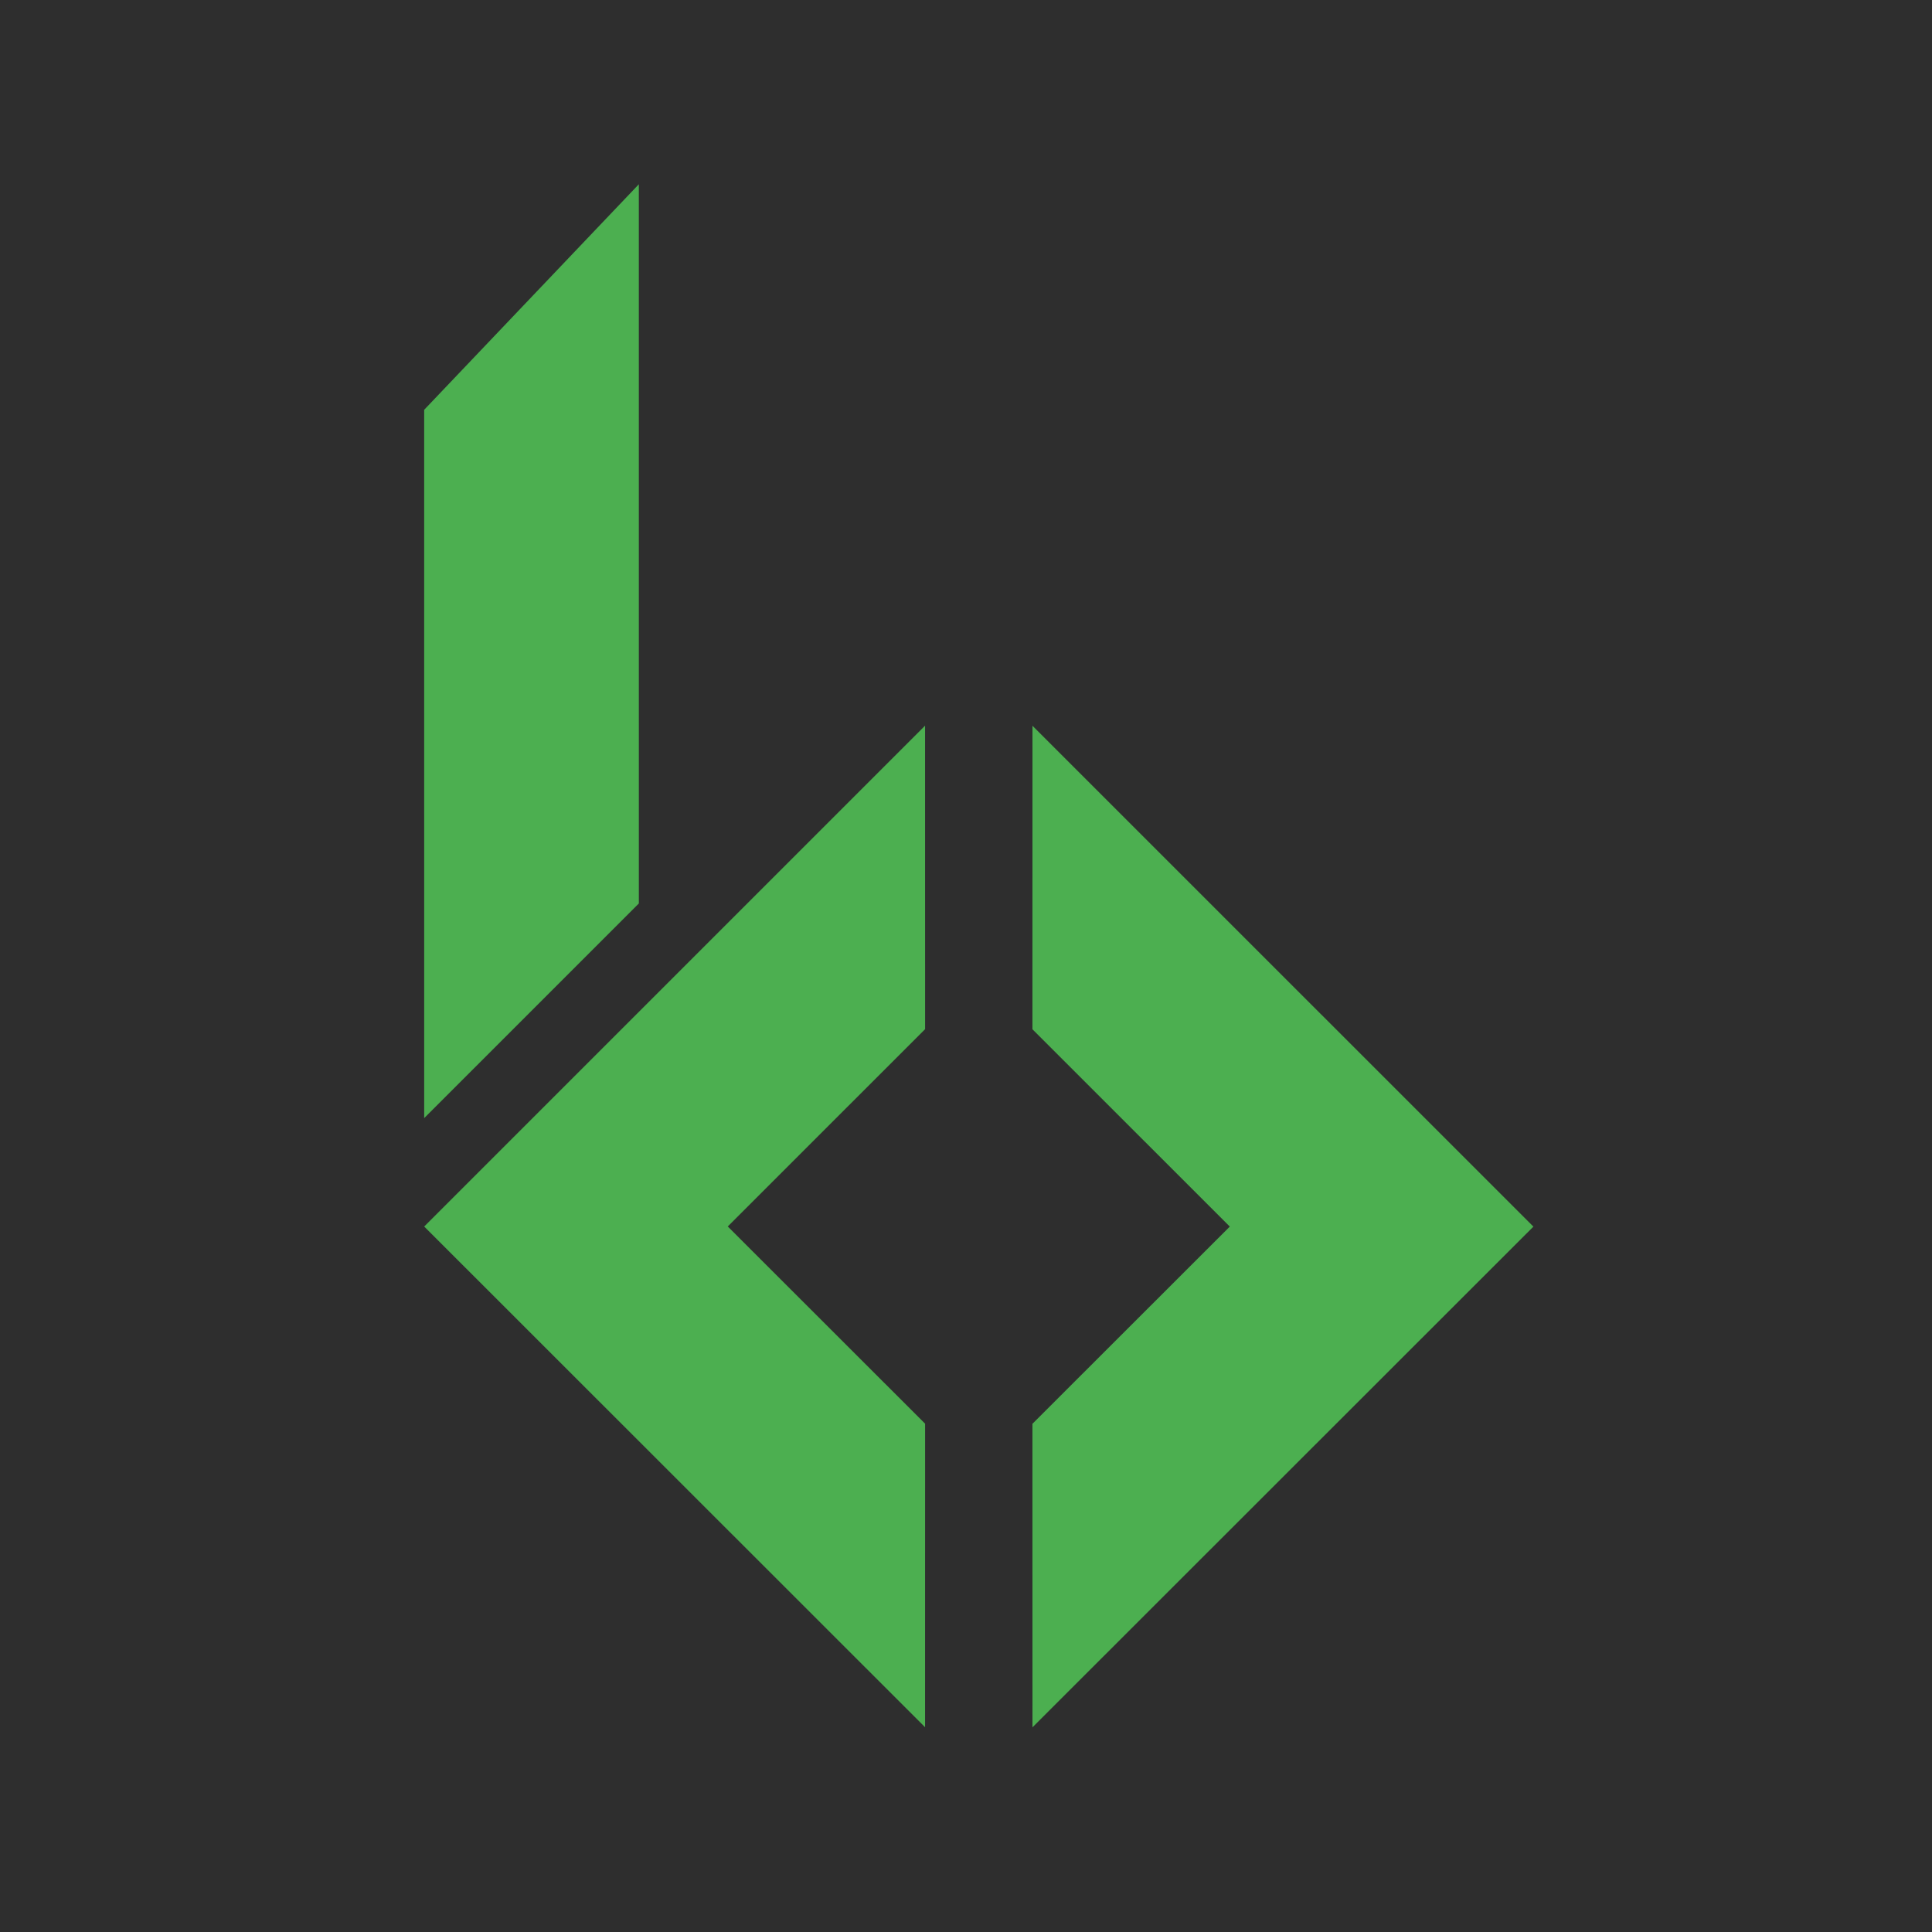 <?xml version="1.0" encoding="UTF-8" standalone="no"?>
<!-- Created with Inkscape (http://www.inkscape.org/) -->

<svg
   width="180mm"
   height="180mm"
   viewBox="0 0 180 180"
   version="1.1"
   id="svg1"
   inkscape:version="1.4 (e7c3feb1, 2024-10-09)"
   sodipodi:docname="logo-bold.svg"
   inkscape:export-filename="../Documents/projects/beder.dev/mstile-310x310.png"
   inkscape:export-xdpi="43.744446"
   inkscape:export-ydpi="43.744446"
   xmlns:inkscape="http://www.inkscape.org/namespaces/inkscape"
   xmlns:sodipodi="http://sodipodi.sourceforge.net/DTD/sodipodi-0.dtd"
   xmlns="http://www.w3.org/2000/svg"
   xmlns:svg="http://www.w3.org/2000/svg">
  <sodipodi:namedview
     id="namedview1"
     pagecolor="#2e2e2e"
     bordercolor="#000000"
     borderopacity="0.25"
     inkscape:showpageshadow="2"
     inkscape:pageopacity="0.0"
     inkscape:pagecheckerboard="0"
     inkscape:deskcolor="#d1d1d1"
     inkscape:document-units="mm"
     inkscape:zoom="1.1789489"
     inkscape:cx="376.60666"
     inkscape:cy="432.16462"
     inkscape:window-width="1728"
     inkscape:window-height="1080"
     inkscape:window-x="0"
     inkscape:window-y="37"
     inkscape:window-maximized="0"
     inkscape:current-layer="svg1"
     inkscape:export-bgcolor="#2e2e2e00" />
  <defs
     id="defs1" />
  <g
     inkscape:groupmode="layer"
     id="layer2"
     inkscape:label="background"
     inkscape:highlight-color="#2e2e2e"
     style="display:inline"
     sodipodi:insensitive="true">
    <rect
       style="fill:#2e2e2e;fill-opacity:1;stroke-width:0.265"
       id="rect7"
       width="180.276"
       height="180.276"
       x="1.809086e-07"
       y="4.8704777e-07"
       inkscape:label="background-rect" />
  </g>
  <g
     inkscape:label="b"
     inkscape:groupmode="layer"
     id="g4"
     style="display:inline">
    <g
       id="g10"
       transform="translate(1.058,3.175)">
      <path
         style="display:inline;fill:#4caf50;fill-opacity:1;stroke-width:0.265"
         d="M 38.461,35.005 58.461,13.991 58.462,80.998 38.463,100.997 Z"
         id="path7" />
      <path
         style="display:inline;fill:#4caf50;fill-opacity:1;stroke-width:0.265"
         d="m 38.462,111.097 46.666,-46.664 0.004,28.276 -18.386,18.384 18.386,18.374 -0.004,28.278 z"
         id="path9" />
      <path
         style="display:inline;fill:#4caf50;fill-opacity:1;stroke-width:0.265"
         d="m 141.806,111.107 -46.671,-46.664 -0.004,28.276 18.388,18.384 -18.388,18.374 0.004,28.278 z"
         id="path10" />
    </g>
  </g>
</svg>

